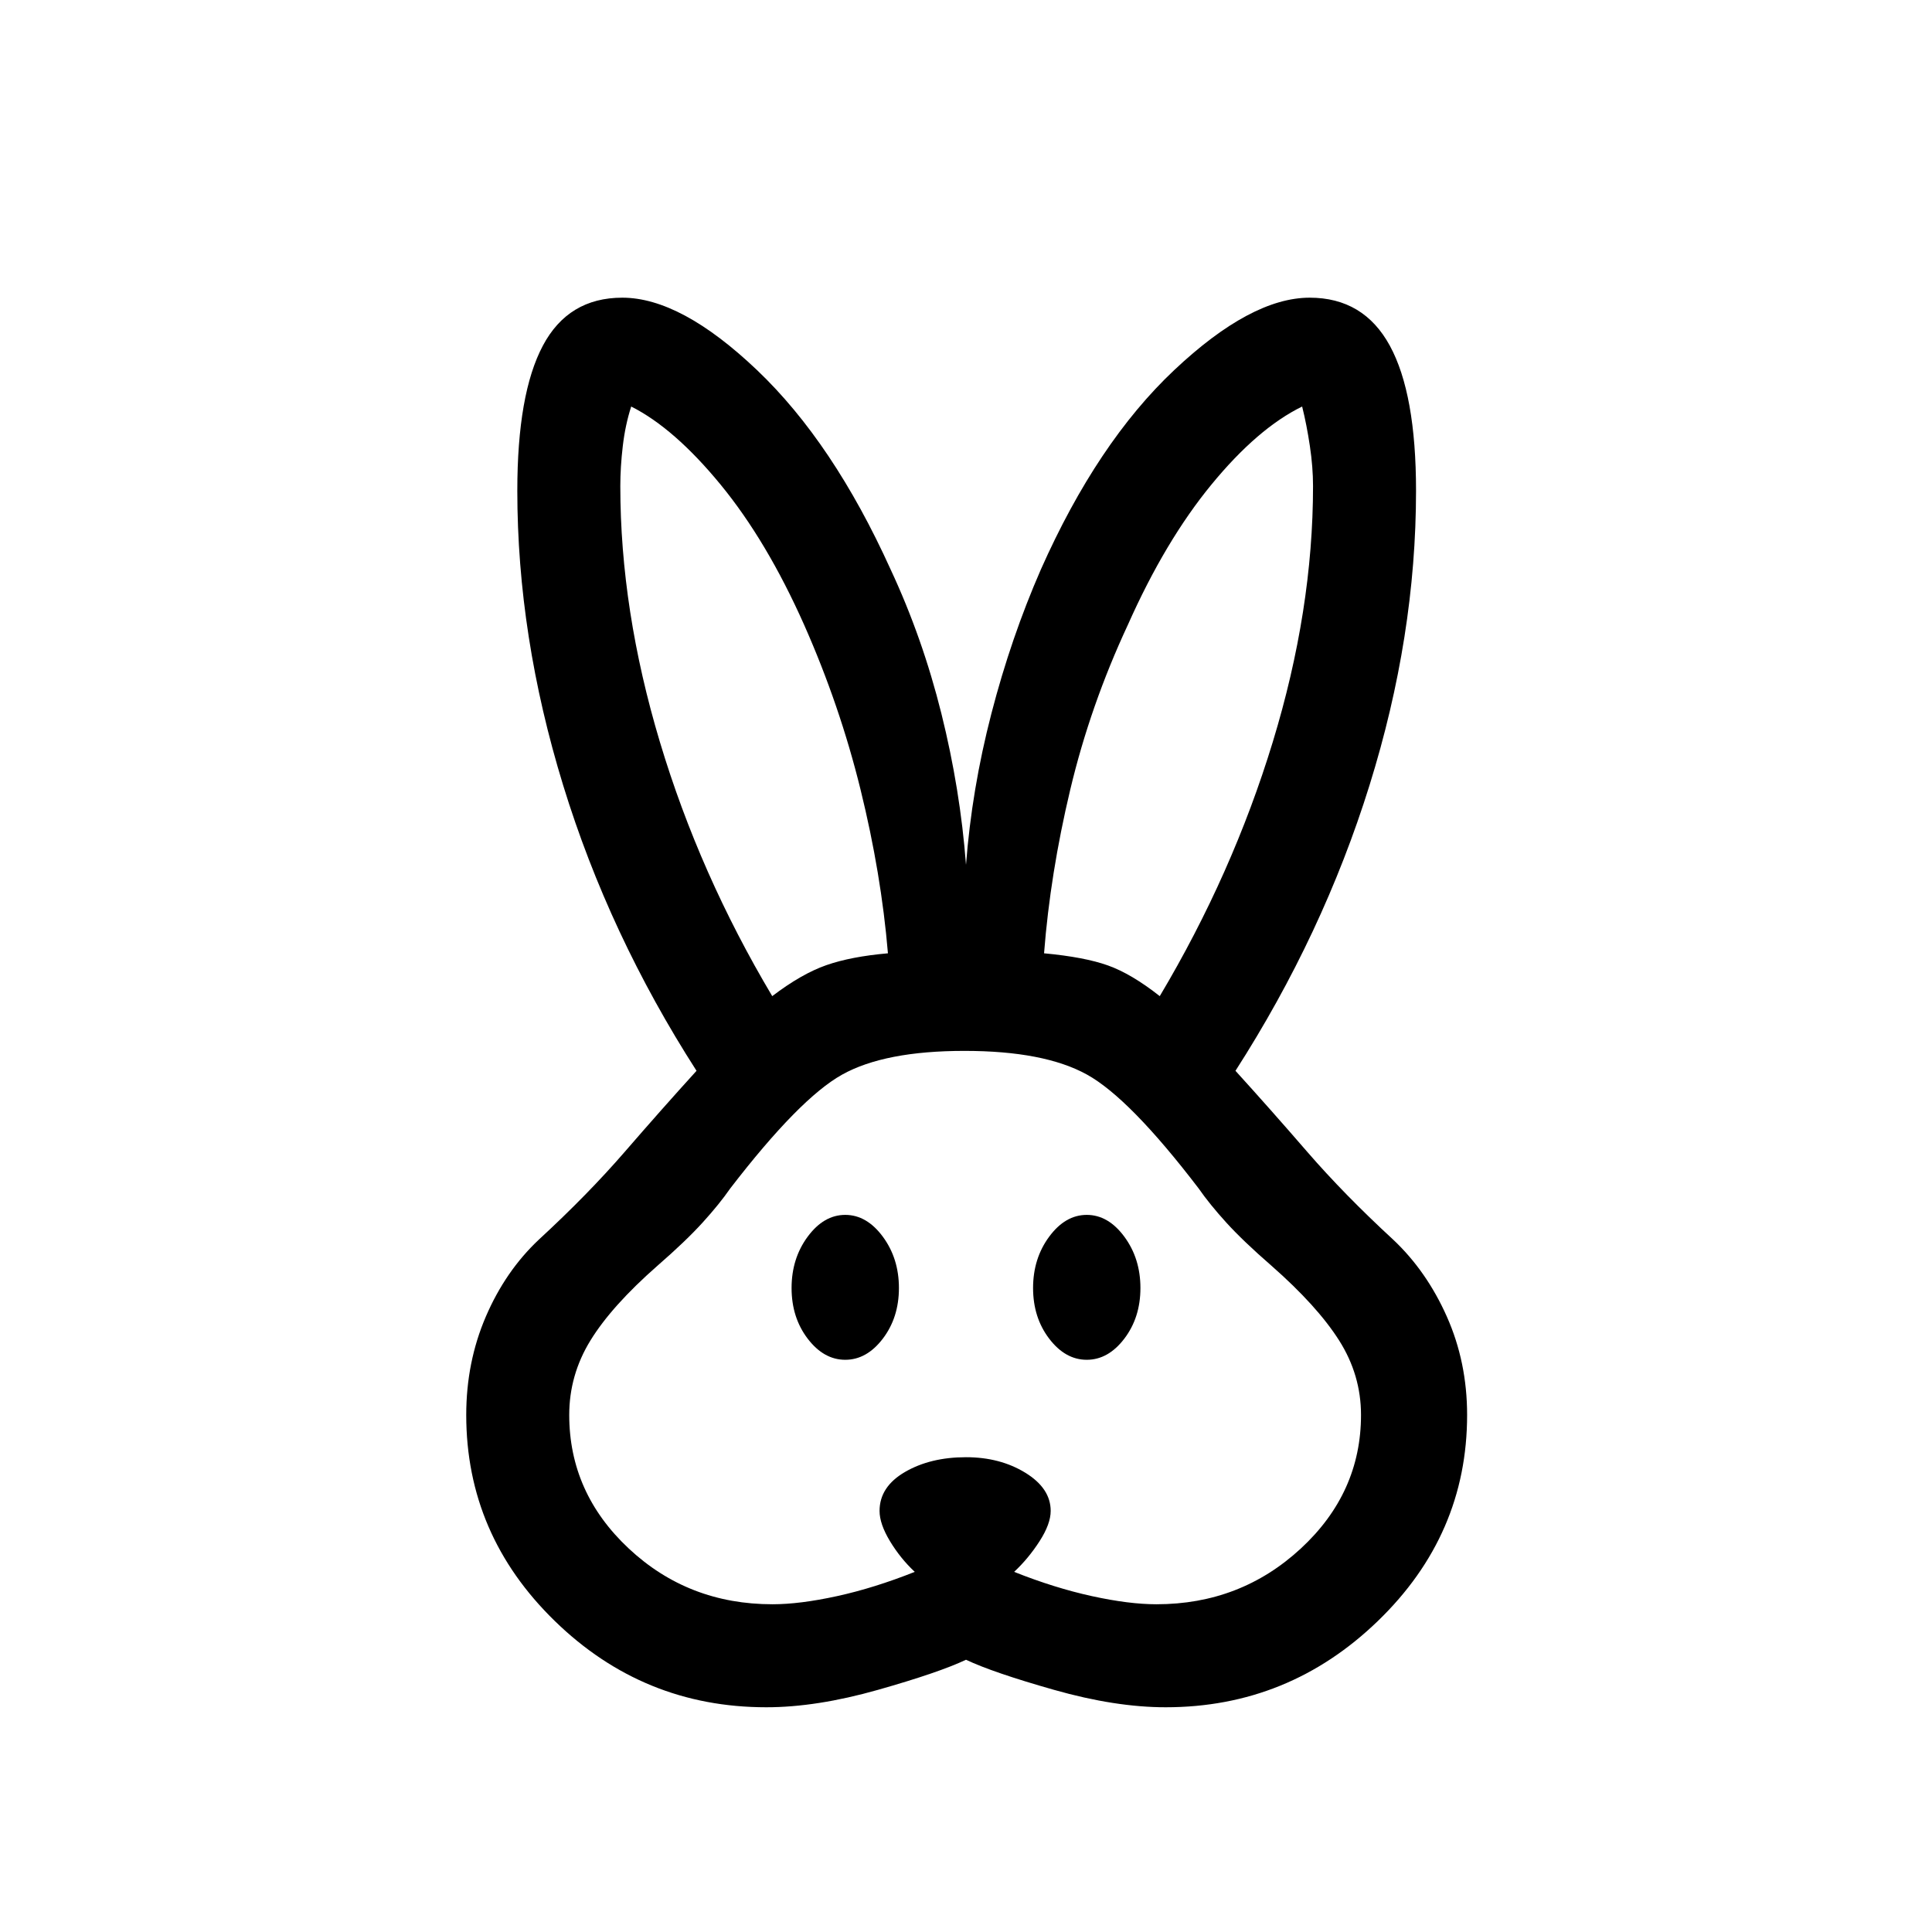 <svg xmlns="http://www.w3.org/2000/svg" height="40" viewBox="0 -960 960 960" width="40"><path d="M380.77-111.67q-61.08 0-105.09-42.86-44.01-42.85-44.01-102.39 0-26.21 9.73-48.85t26.34-38.26q24.39-22.48 42.8-43.75 18.41-21.27 35.56-40.14-43.51-67.77-66.28-141.9-22.77-74.13-22.77-146.33 0-48.16 12.67-72.04 12.66-23.89 39.51-23.89 29.13 0 66.95 36 37.82 36 66.36 99.03 15.84 33.92 25.23 71.61 9.38 37.7 12.23 75.18 2.85-37.48 12.62-75.18 9.76-37.69 24.59-71.61 28.02-63.03 66.23-99.03 38.2-36 67.33-36 26.85 0 39.85 23.89 13 23.88 13 72.04 0 72.2-23.11 146.33-23.1 74.13-66.61 141.9 17.15 18.87 35.56 40.14 18.41 21.27 42.8 43.75 16.61 15.62 26.68 38.26Q729-283.13 729-256.92q0 59.54-44.35 102.39-44.34 42.86-105.42 42.86-24.97 0-55.44-8.64-30.46-8.64-43.79-14.97-13.33 6.33-43.79 14.97-30.47 8.64-55.44 8.64Zm3.08-51.18q13.59 0 32.09-4.05 18.5-4.05 38.6-12.05-7.13-6.67-12.31-15.24-5.18-8.58-5.18-15.04 0-12 12.63-19.35 12.63-7.34 30.32-7.34 16.92 0 29.5 7.73 12.58 7.73 12.58 18.96 0 6.46-5.52 15.04-5.51 8.57-12.64 15.24 20.11 8 38.61 12.05 18.5 4.05 32.09 4.05 41.79 0 71.73-27.68 29.93-27.67 29.93-66.39 0-19.87-10.88-37.03-10.89-17.15-33.6-37.1-14.16-12.31-22.48-21.48-8.32-9.16-13.73-16.96-34.21-44.77-55.47-56.55-21.27-11.78-60.89-11.78-39.61 0-60.76 11.78-21.14 11.78-55.6 56.55-5.41 7.8-13.73 16.96-8.32 9.17-22.47 21.48-22.72 19.95-33.27 37.1-10.55 17.16-10.55 37.03 0 38.72 29.6 66.39 29.6 27.68 71.4 27.68ZM420-284.33q-10.67 0-18.67-10.5-8-10.5-8-25.17 0-14.67 8-25.5T420-356.33q10.67 0 18.67 10.83 8 10.83 8 25.5t-8 25.17q-8 10.5-18.67 10.5Zm120 0q-10.67 0-18.67-10.5-8-10.5-8-25.17 0-14.67 8-25.5T540-356.33q10.67 0 18.67 10.83 8 10.83 8 25.5t-8 25.17q-8 10.5-18.67 10.5Zm-156.28-180.7q14.61-11.1 26.86-15.38 12.24-4.28 30.63-5.9-3.31-39.51-13.61-81.34-10.29-41.84-28.04-81.89-18.56-41.72-41.53-69.69-22.98-27.98-44.39-38.77-2.95 9.13-4.18 19.63-1.23 10.5-1.23 19.91 0 61.61 19.69 127.22 19.69 65.6 55.8 126.21Zm192.56 0q36.11-60.61 56.13-126.21 20.03-65.61 20.03-127.22 0-9.41-1.57-19.91-1.56-10.5-3.84-19.63-22.08 10.79-45.06 38.77-22.97 27.97-41.53 69.69-18.67 40.05-28.63 81.89-9.96 41.83-13.02 81.34 20.08 1.87 31.74 6.03 11.65 4.15 25.75 15.25Z"/></svg>